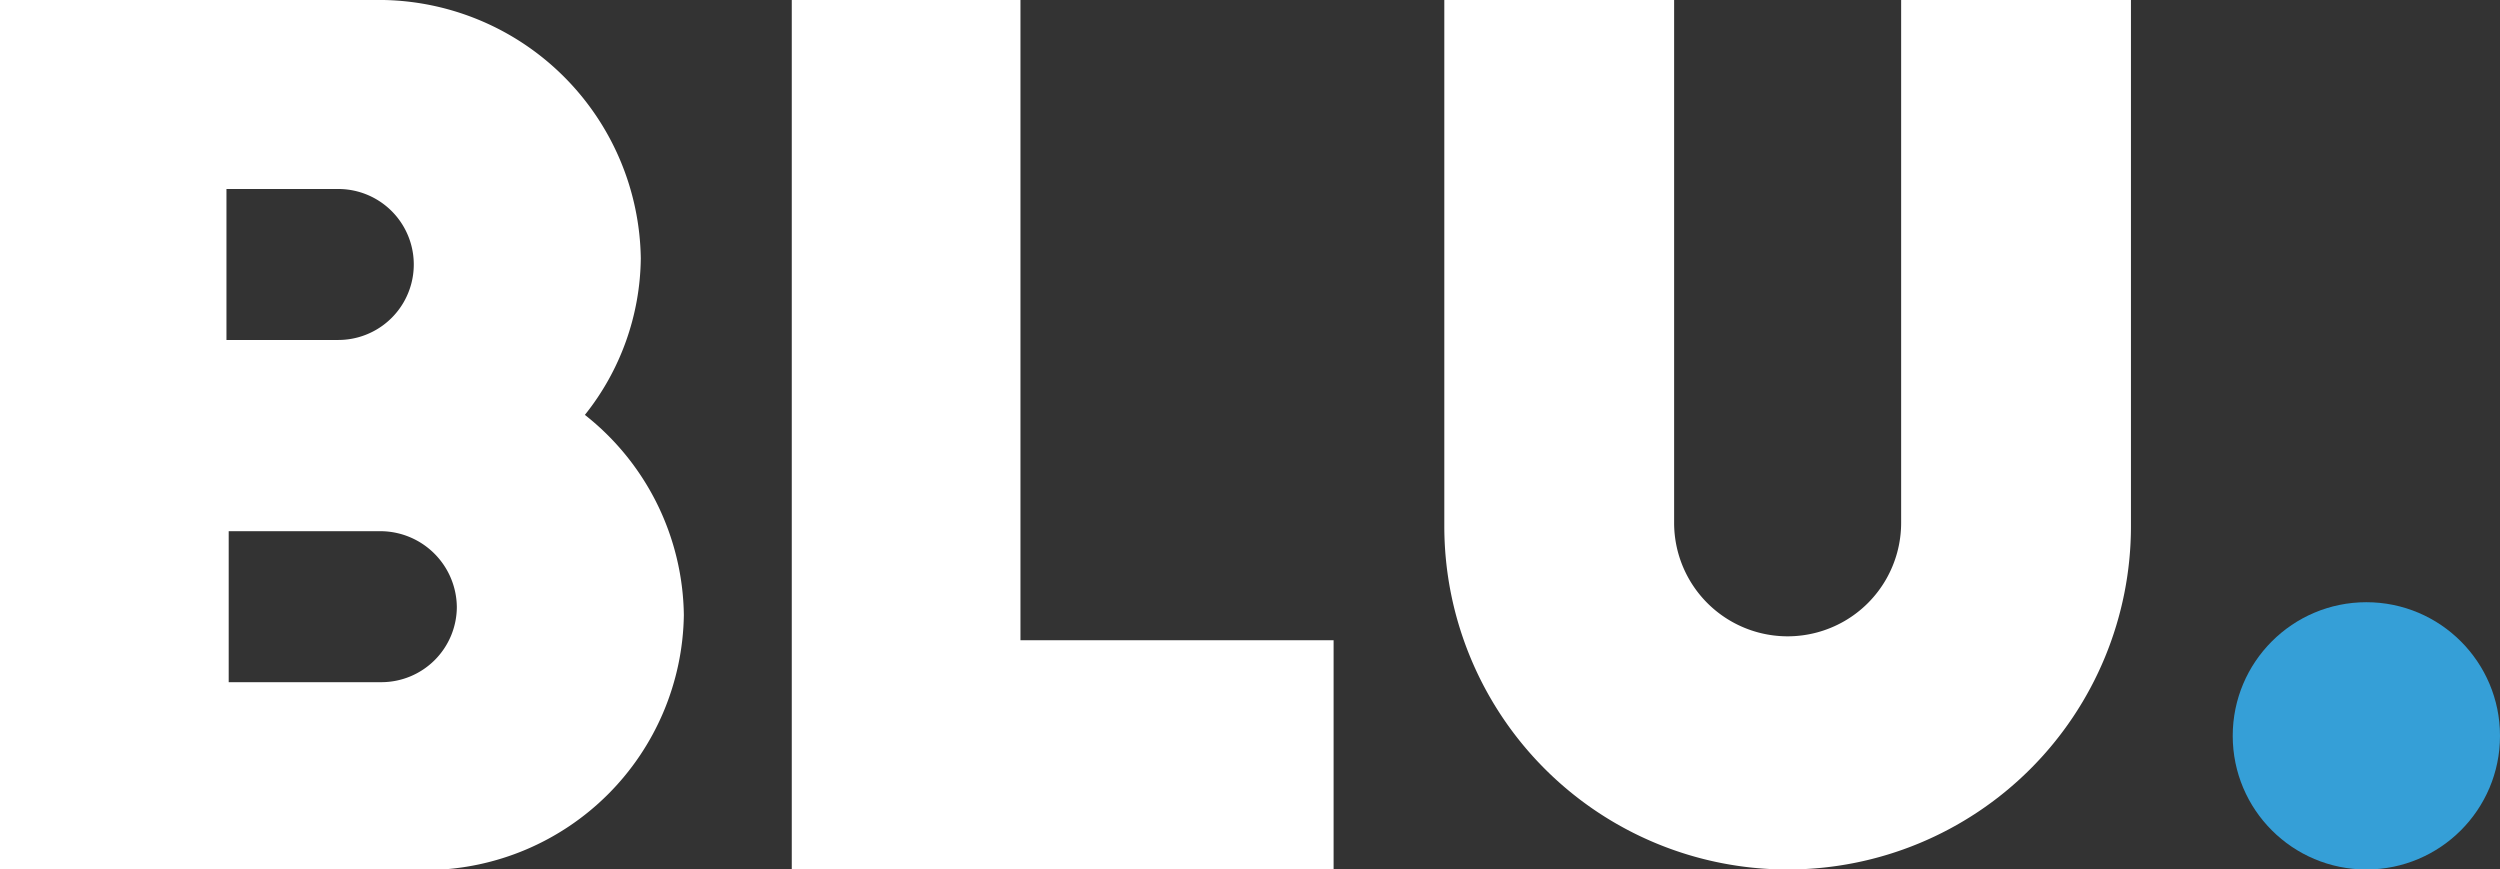 <svg xmlns="http://www.w3.org/2000/svg" viewBox="0 0 44.71 15.55"><rect x="0" y="0" width="44.71" height="15.55" fill="#333333" stroke="none"/><defs><style>.cls-1{fill:#359fd7;}.cls-2{fill:#fff;}</style></defs><title>Asset 3</title><g id="Layer_2" data-name="Layer 2"><g id="Layer_1-2" data-name="Layer 1"><g id="_Group_" data-name="&lt;Group&gt;"><g id="_Group_2" data-name="&lt;Group&gt;"><g id="_Group_3" data-name="&lt;Group&gt;"><circle id="_Path_" data-name="&lt;Path&gt;" class="cls-1" cx="42.32" cy="13.16" r="2.39"/></g><g id="_Group_4" data-name="&lt;Group&gt;"><path id="_Compound_Path_" data-name="&lt;Compound Path&gt;" class="cls-2" d="M0,15.55V0H6.86a4.69,4.69,0,0,1,4.6,4.62,4.56,4.56,0,0,1-1,2.8A4.63,4.63,0,0,1,12.23,11a4.63,4.63,0,0,1-4.56,4.56ZM6.05,6.08a1.35,1.35,0,1,0,0-2.7h-2v2.7Zm.77,6.12a1.35,1.35,0,0,0,1.35-1.35A1.37,1.37,0,0,0,6.82,9.5H4.09v2.7Z"/><path id="_Compound_Path_2" data-name="&lt;Compound Path&gt;" class="cls-2" d="M14.16,0h4.09V11.45h5.6v4.11H14.16Z"/><path id="_Compound_Path_3" data-name="&lt;Compound Path&gt;" class="cls-2" d="M29.94,9.35a2,2,0,1,0,4.06,0V0h4.11V9.41a6.14,6.14,0,0,1-12.28,0V0h4.11Z"/></g></g></g></g></g></svg>